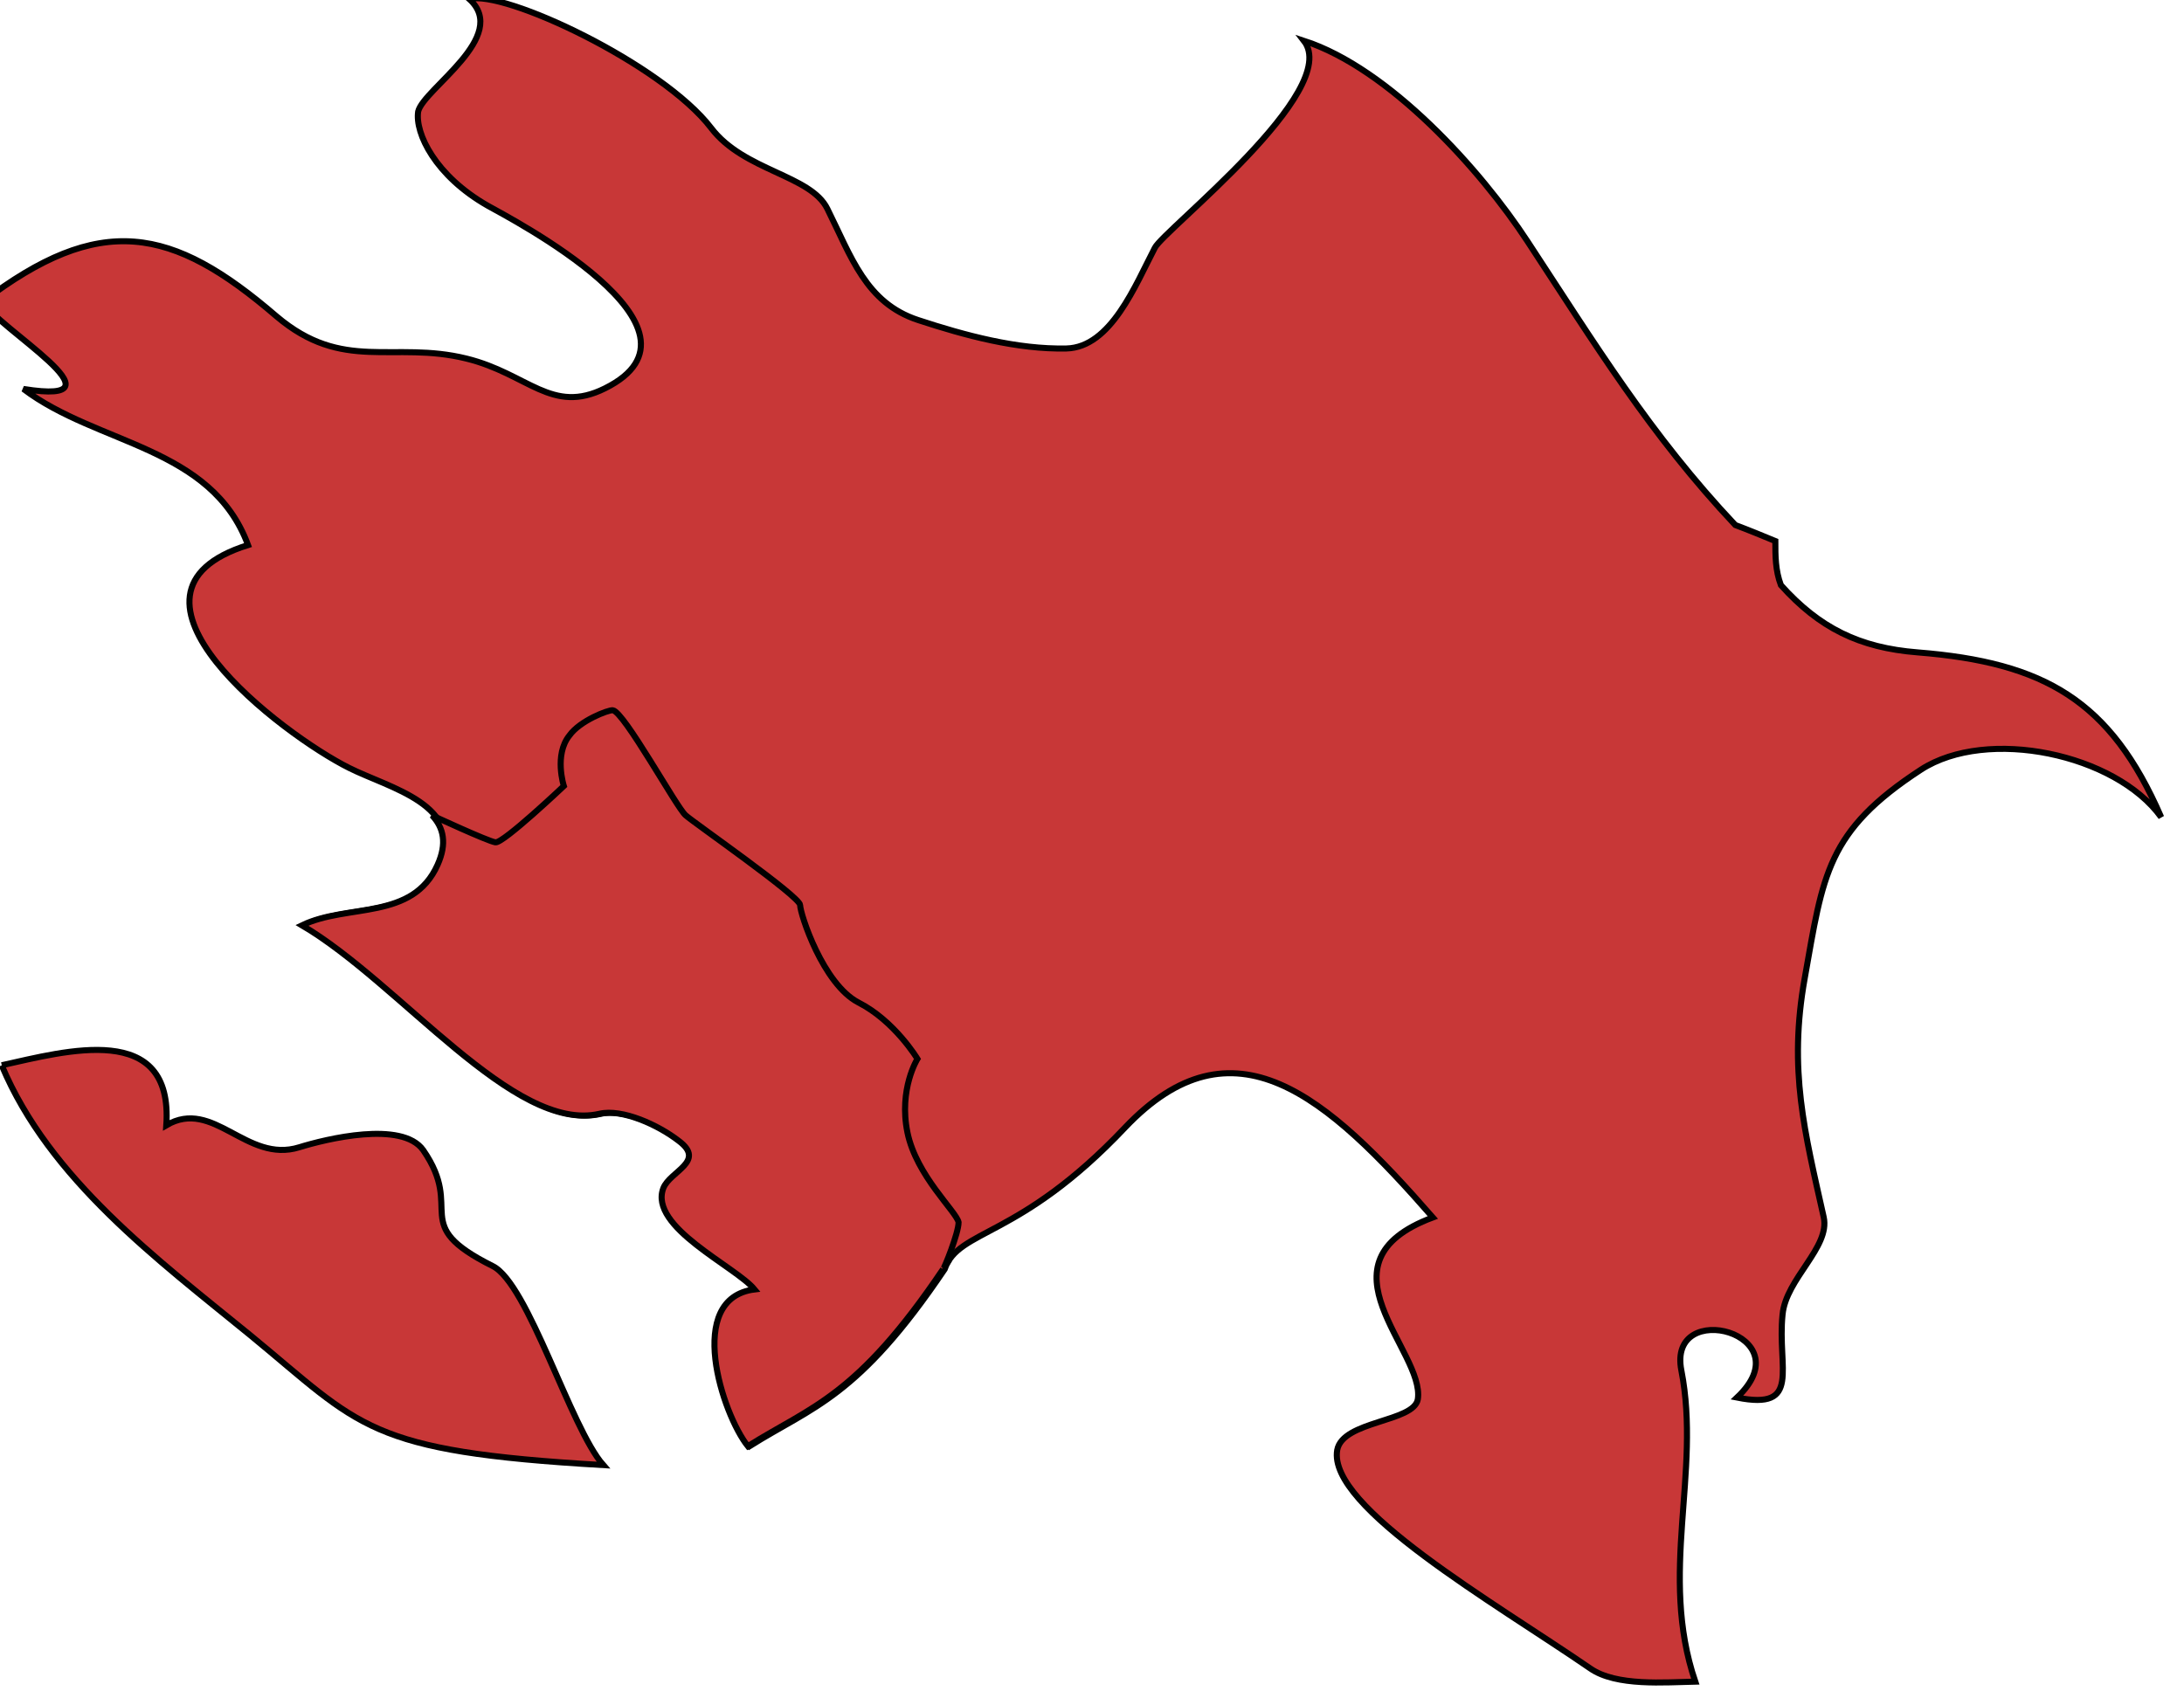 <?xml version="1.0" encoding="UTF-8" standalone="no"?>
<!-- Created with Inkscape (http://www.inkscape.org/) -->

<svg
   xmlns:dc="http://purl.org/dc/elements/1.1/"
   xmlns:cc="http://creativecommons.org/ns#"
   xmlns:rdf="http://www.w3.org/1999/02/22-rdf-syntax-ns#"
   xmlns:svg="http://www.w3.org/2000/svg"
   xmlns="http://www.w3.org/2000/svg"
   xmlns:sodipodi="http://sodipodi.sourceforge.net/DTD/sodipodi-0.dtd"
   xmlns:inkscape="http://www.inkscape.org/namespaces/inkscape"
   width="52.205mm"
   height="40.422mm"
   viewBox="0 0 52.205 40.422"
   version="1.1"
   id="svg20967"
   inkscape:version="0.92.0 r15299"
   sodipodi:docname="azerbaijan.svg">
  <defs
     id="defs20961" />
  <sodipodi:namedview
     id="base"
     pagecolor="#ffffff"
     bordercolor="#666666"
     borderopacity="1.0"
     inkscape:pageopacity="0.0"
     inkscape:pageshadow="2"
     inkscape:zoom="0.35"
     inkscape:cx="640.0841"
     inkscape:cy="-32.183683"
     inkscape:document-units="mm"
     inkscape:current-layer="layer1"
     showgrid="false"
     fit-margin-top="0"
     fit-margin-left="0"
     fit-margin-right="0"
     fit-margin-bottom="0"
     inkscape:window-width="1920"
     inkscape:window-height="1017"
     inkscape:window-x="1912"
     inkscape:window-y="-8"
     inkscape:window-maximized="1" />
  <g
     inkscape:label="Layer 1"
     inkscape:groupmode="layer"
     id="layer1"
     transform="translate(186.365,-99.896)">
    <g
       id="az"
       class="landxx coastxx az"
       style="fill:#c83737;fill-opacity:1;fill-rule:evenodd;stroke:#000000;stroke-width:0.109;stroke-miterlimit:4;stroke-dasharray:none;stroke-opacity:1"
       transform="matrix(1.329,0,0,1.329,-2302.437,-427.708)">
      <title
         id="title1623">Azerbaijan</title>
      <g
         id="az-"
         class="landxx coastxx az az-"
         style="fill:#c83737;fill-opacity:1;fill-rule:evenodd;stroke:#000000;stroke-width:0.109;stroke-miterlimit:4;stroke-dasharray:none;stroke-opacity:1">
        <path
           inkscape:connector-curvature="0"
           id="path5796"
           d="m 1591.91,402.427 c 2.12,-1.62 3.41,-1.363 5.29,0.255 1.2,1.019 2.1,0.436 3.42,0.762 1.11,0.274 1.53,1.014 2.49,0.535 2.15,-1.07 -1.72,-3.065 -2.11,-3.286 -0.94,-0.536 -1.31,-1.301 -1.25,-1.695 0.1,-0.41 1.66,-1.349 0.92,-2.021 0.61,-0.176 3.47,1.168 4.35,2.319 0.59,0.775 1.79,0.843 2.09,1.454 0.43,0.861 0.69,1.69 1.63,2 0.84,0.276 1.78,0.531 2.67,0.512 0.8,-0.02 1.24,-1.141 1.59,-1.811 0.16,-0.321 3.38,-2.828 2.68,-3.725 1.54,0.5 3.18,2.322 4.02,3.605 1.21,1.84 2.21,3.483 3.74,5.107 0.24,0.09 0.48,0.189 0.72,0.288 0,0.264 0,0.528 0.1,0.793 0.69,0.769 1.41,1.127 2.46,1.21 2.28,0.182 3.47,0.864 4.38,2.965 -0.82,-1.139 -3.13,-1.627 -4.32,-0.856 -1.7,1.107 -1.76,1.891 -2.09,3.744 -0.3,1.665 0,2.781 0.34,4.307 0.12,0.543 -0.68,1.108 -0.74,1.751 -0.1,0.976 0.35,1.728 -0.82,1.494 1.22,-1.151 -1.26,-1.803 -1,-0.487 0.36,1.843 -0.41,3.655 0.25,5.597 -0.54,0.01 -1.42,0.09 -1.89,-0.238 -1.71,-1.177 -4.73,-2.901 -4.55,-3.929 0.1,-0.53 1.38,-0.499 1.45,-0.913 0.13,-0.868 -1.91,-2.458 0.27,-3.27 -1.91,-2.188 -3.59,-3.669 -5.54,-1.613 -1.9,2.009 -2.99,1.815 -3.24,2.544 -1.56,2.314 -2.37,2.467 -3.51,3.184 -0.46,-0.577 -1.14,-2.663 0.12,-2.82 -0.34,-0.415 -1.91,-1.122 -1.64,-1.823 0.12,-0.304 0.77,-0.478 0.28,-0.847 -0.37,-0.288 -1.02,-0.586 -1.43,-0.49 -1.54,0.354 -3.58,-2.349 -5.35,-3.39 0.82,-0.397 1.99,-0.08 2.44,-1.091 0.48,-1.074 -0.9,-1.378 -1.62,-1.74 -1.18,-0.587 -4.58,-3.147 -1.82,-4.01 -0.66,-1.782 -2.71,-1.798 -4.04,-2.808 1.99,0.32 -0.54,-1.134 -0.71,-1.563"
           style="fill:#c83737;fill-opacity:1;stroke:#000000;stroke-width:0.109;stroke-miterlimit:4;stroke-dasharray:none;stroke-opacity:1" />
        <path
           inkscape:connector-curvature="0"
           id="path5798"
           d="m 1592.26,416.156 c 1.15,-0.253 3.09,-0.808 2.96,1.08 0.85,-0.499 1.44,0.691 2.39,0.396 0.48,-0.149 1.85,-0.485 2.23,0.05 0.76,1.099 -0.28,1.322 1.25,2.086 0.64,0.316 1.4,2.912 1.99,3.581 -4.27,-0.247 -4.35,-0.694 -6.35,-2.337 -1.67,-1.364 -3.61,-2.804 -4.47,-4.854"
           style="fill:#c83737;fill-opacity:1;stroke:#000000;stroke-width:0.109;stroke-miterlimit:4;stroke-dasharray:none;stroke-opacity:1" />
      </g>
      <g
         id="xn"
         style="fill:#c83737;fill-opacity:1;stroke:#000000;stroke-width:0.109;stroke-miterlimit:4;stroke-dasharray:none;stroke-opacity:1">
        <path
           inkscape:connector-curvature="0"
           id="xn-"
           class="limitxx az xn"
           d="m 1609.19,419.825 c -1.56,2.314 -2.37,2.467 -3.51,3.184 -0.46,-0.577 -1.14,-2.663 0.12,-2.82 -0.34,-0.415 -1.91,-1.122 -1.64,-1.823 0.12,-0.304 0.77,-0.478 0.28,-0.847 -0.37,-0.288 -1.02,-0.586 -1.43,-0.49 -1.54,0.354 -3.58,-2.349 -5.35,-3.39 0.82,-0.397 1.99,-0.08 2.44,-1.091 0.17,-0.38 0.11,-0.663 -0.1,-0.887 0,0 1,0.465 1.14,0.485 0.14,0.02 1.23,-1.013 1.23,-1.013 0,0 -0.18,-0.561 0.1,-0.909 0.19,-0.268 0.7,-0.462 0.78,-0.454 0.2,0.02 1.15,1.753 1.31,1.889 0.15,0.136 2.06,1.461 2.06,1.616 0,0.156 0.41,1.422 1.05,1.753 0.65,0.331 1.06,1.013 1.06,1.013 0,0 -0.34,0.545 -0.18,1.324 0.16,0.779 0.88,1.421 0.92,1.616 0,0.195 -0.26,0.838 -0.28,0.844 z"
           style="fill:#c83737;fill-opacity:1;fill-rule:evenodd;stroke:#000000;stroke-width:0.109;stroke-miterlimit:4;stroke-dasharray:none;stroke-opacity:1" />
        <circle
           id="xn_"
           class="unxx az xn"
           r="4.234"
           cy="412.583"
           cx="1605"
           style="opacity:0;fill:#c83737;fill-opacity:1;stroke:#000000;stroke-width:0.109;stroke-miterlimit:4;stroke-dasharray:none;stroke-opacity:1" />
      </g>
    </g>
  </g>
</svg>
